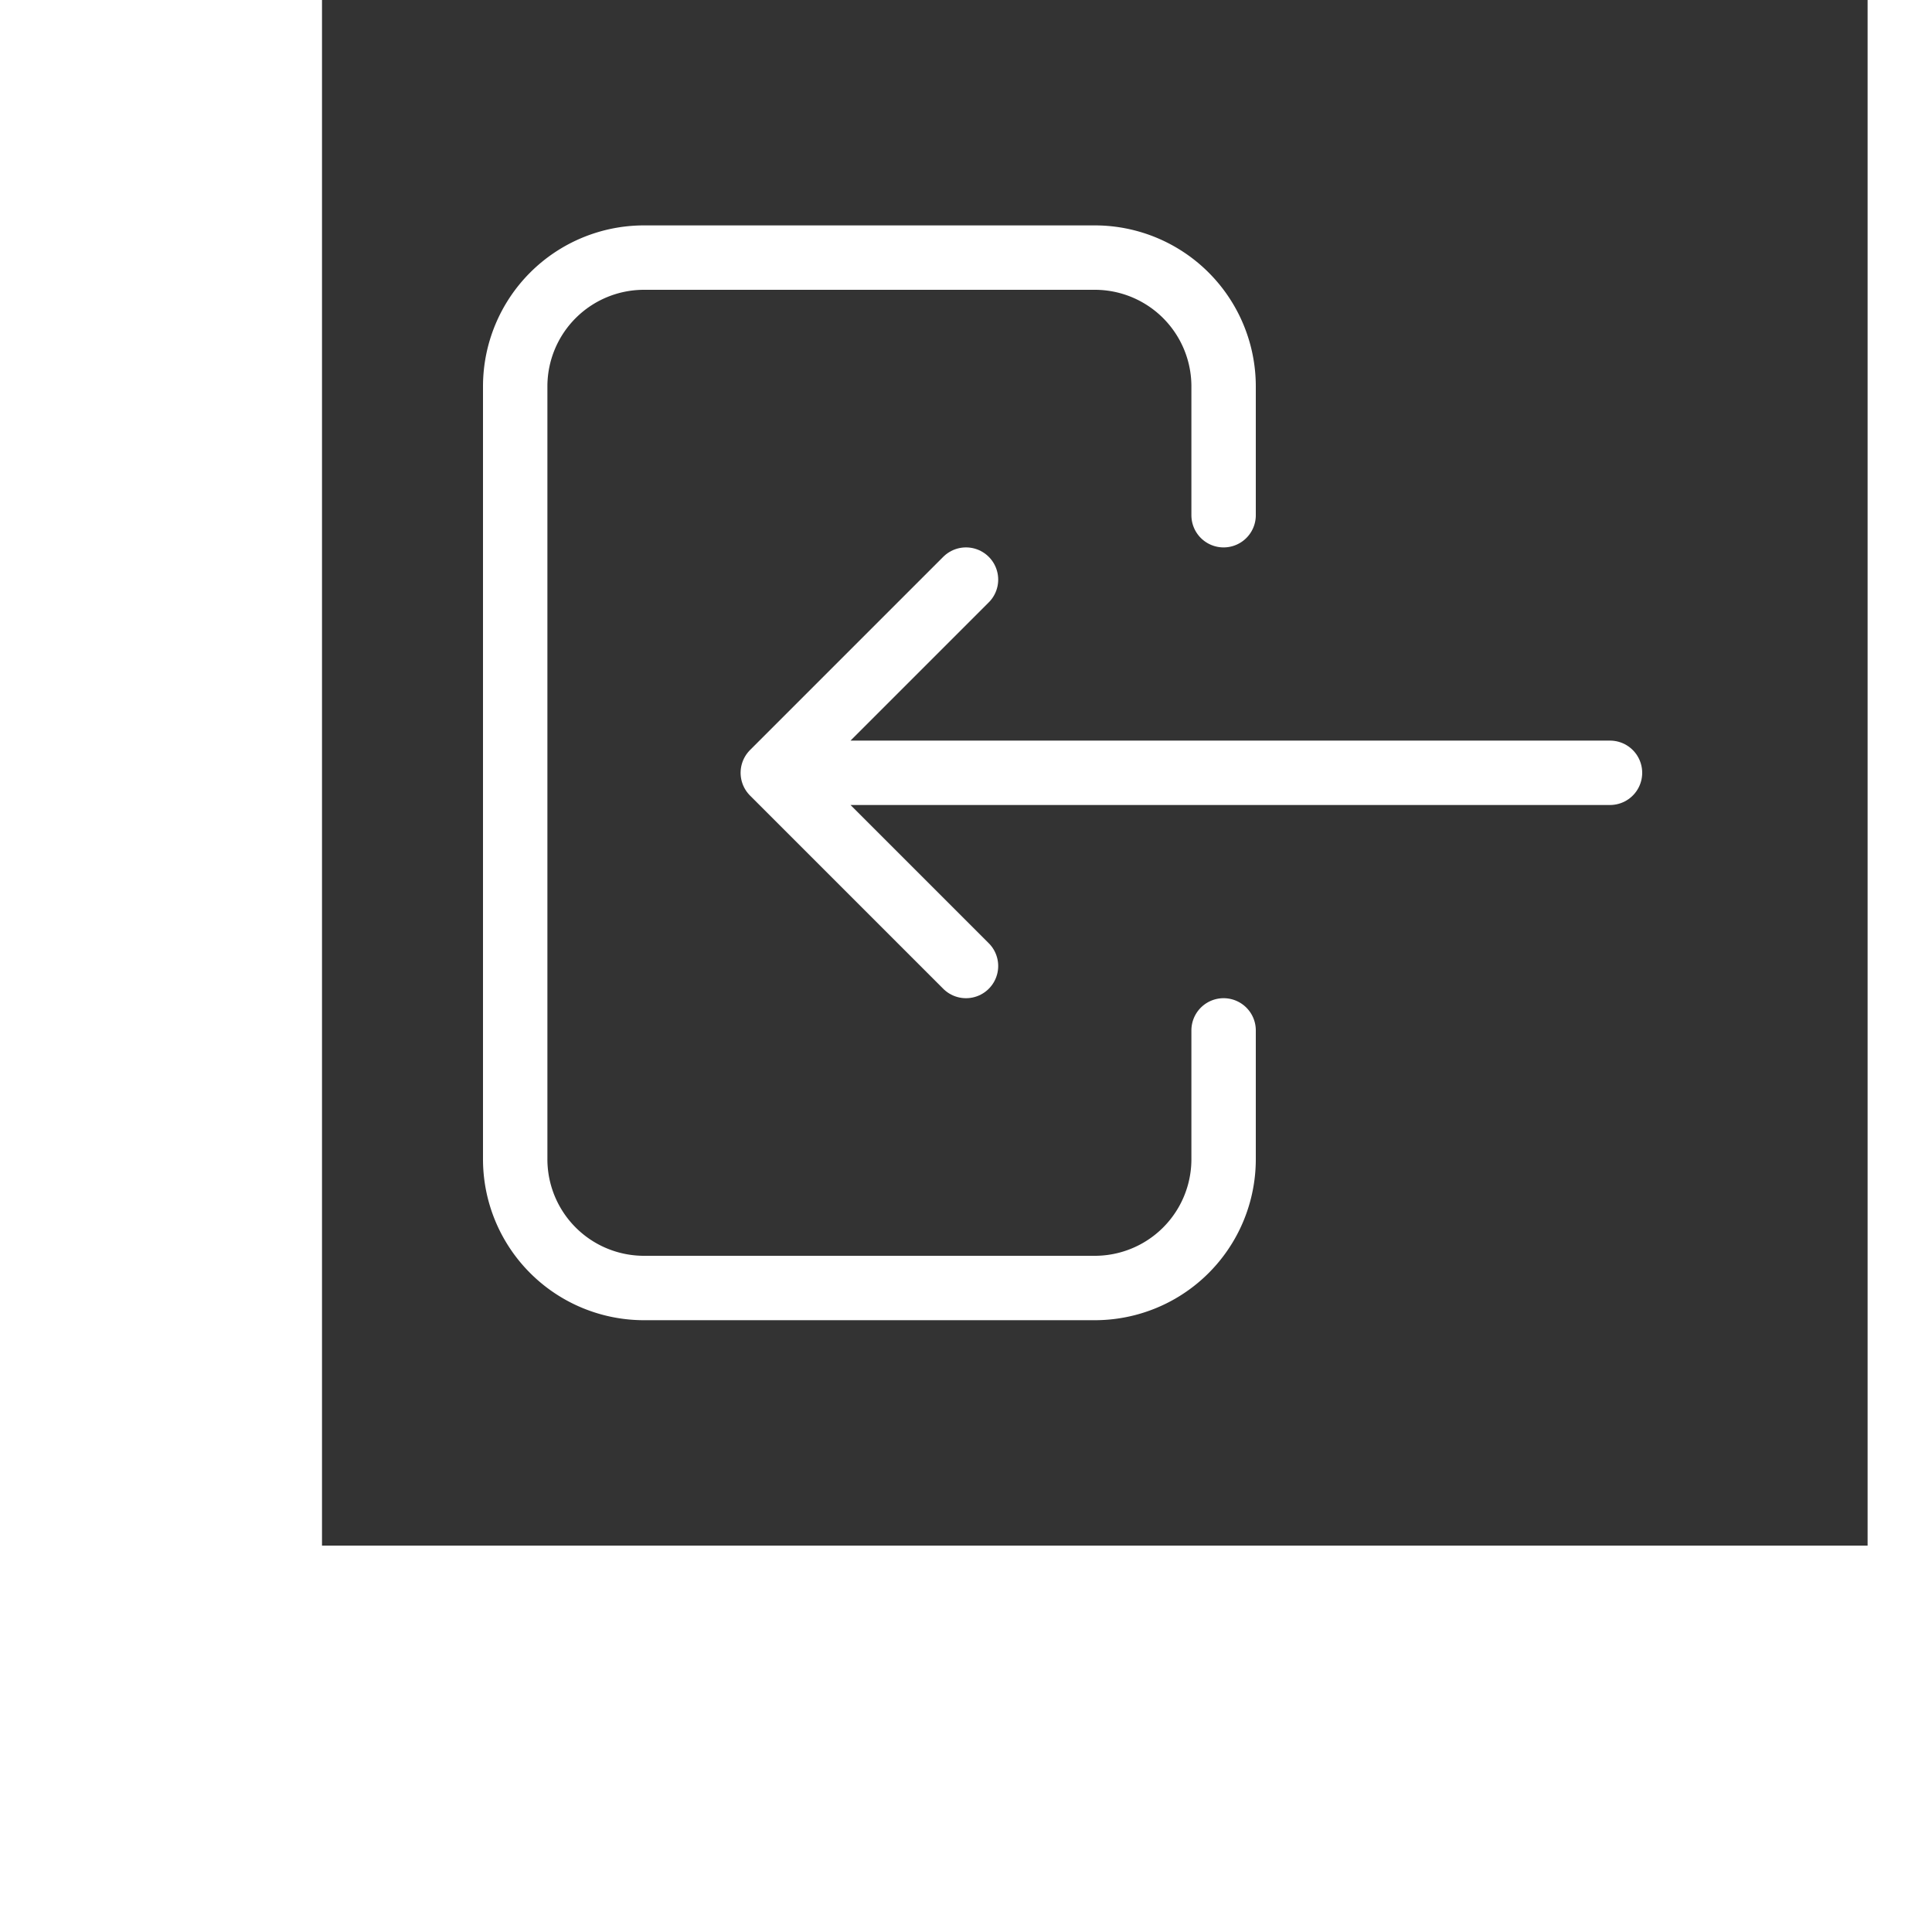 <svg xmlns="http://www.w3.org/2000/svg" transform="scale(0.8) translate(5, 0)" width="68" height="68" viewBox="0 0 24 24" stroke-width="1" stroke="#FFFFFF" fill="none" stroke-linecap="round" stroke-linejoin="round">
    <rect x="0" y="0" width="24" height="24" fill="#333333" stroke="none"/>
    <path stroke="none" d="M0 0h24v24H0z"/>
    <path d="M14 8v-2a2 2 0 0 0 -2 -2h-7a2 2 0 0 0 -2 2v12a2 2 0 0 0 2 2h7a2 2 0 0 0 2 -2v-2" />
    <path d="M20 12h-13l3 -3m0 6l-3 -3" />
</svg>